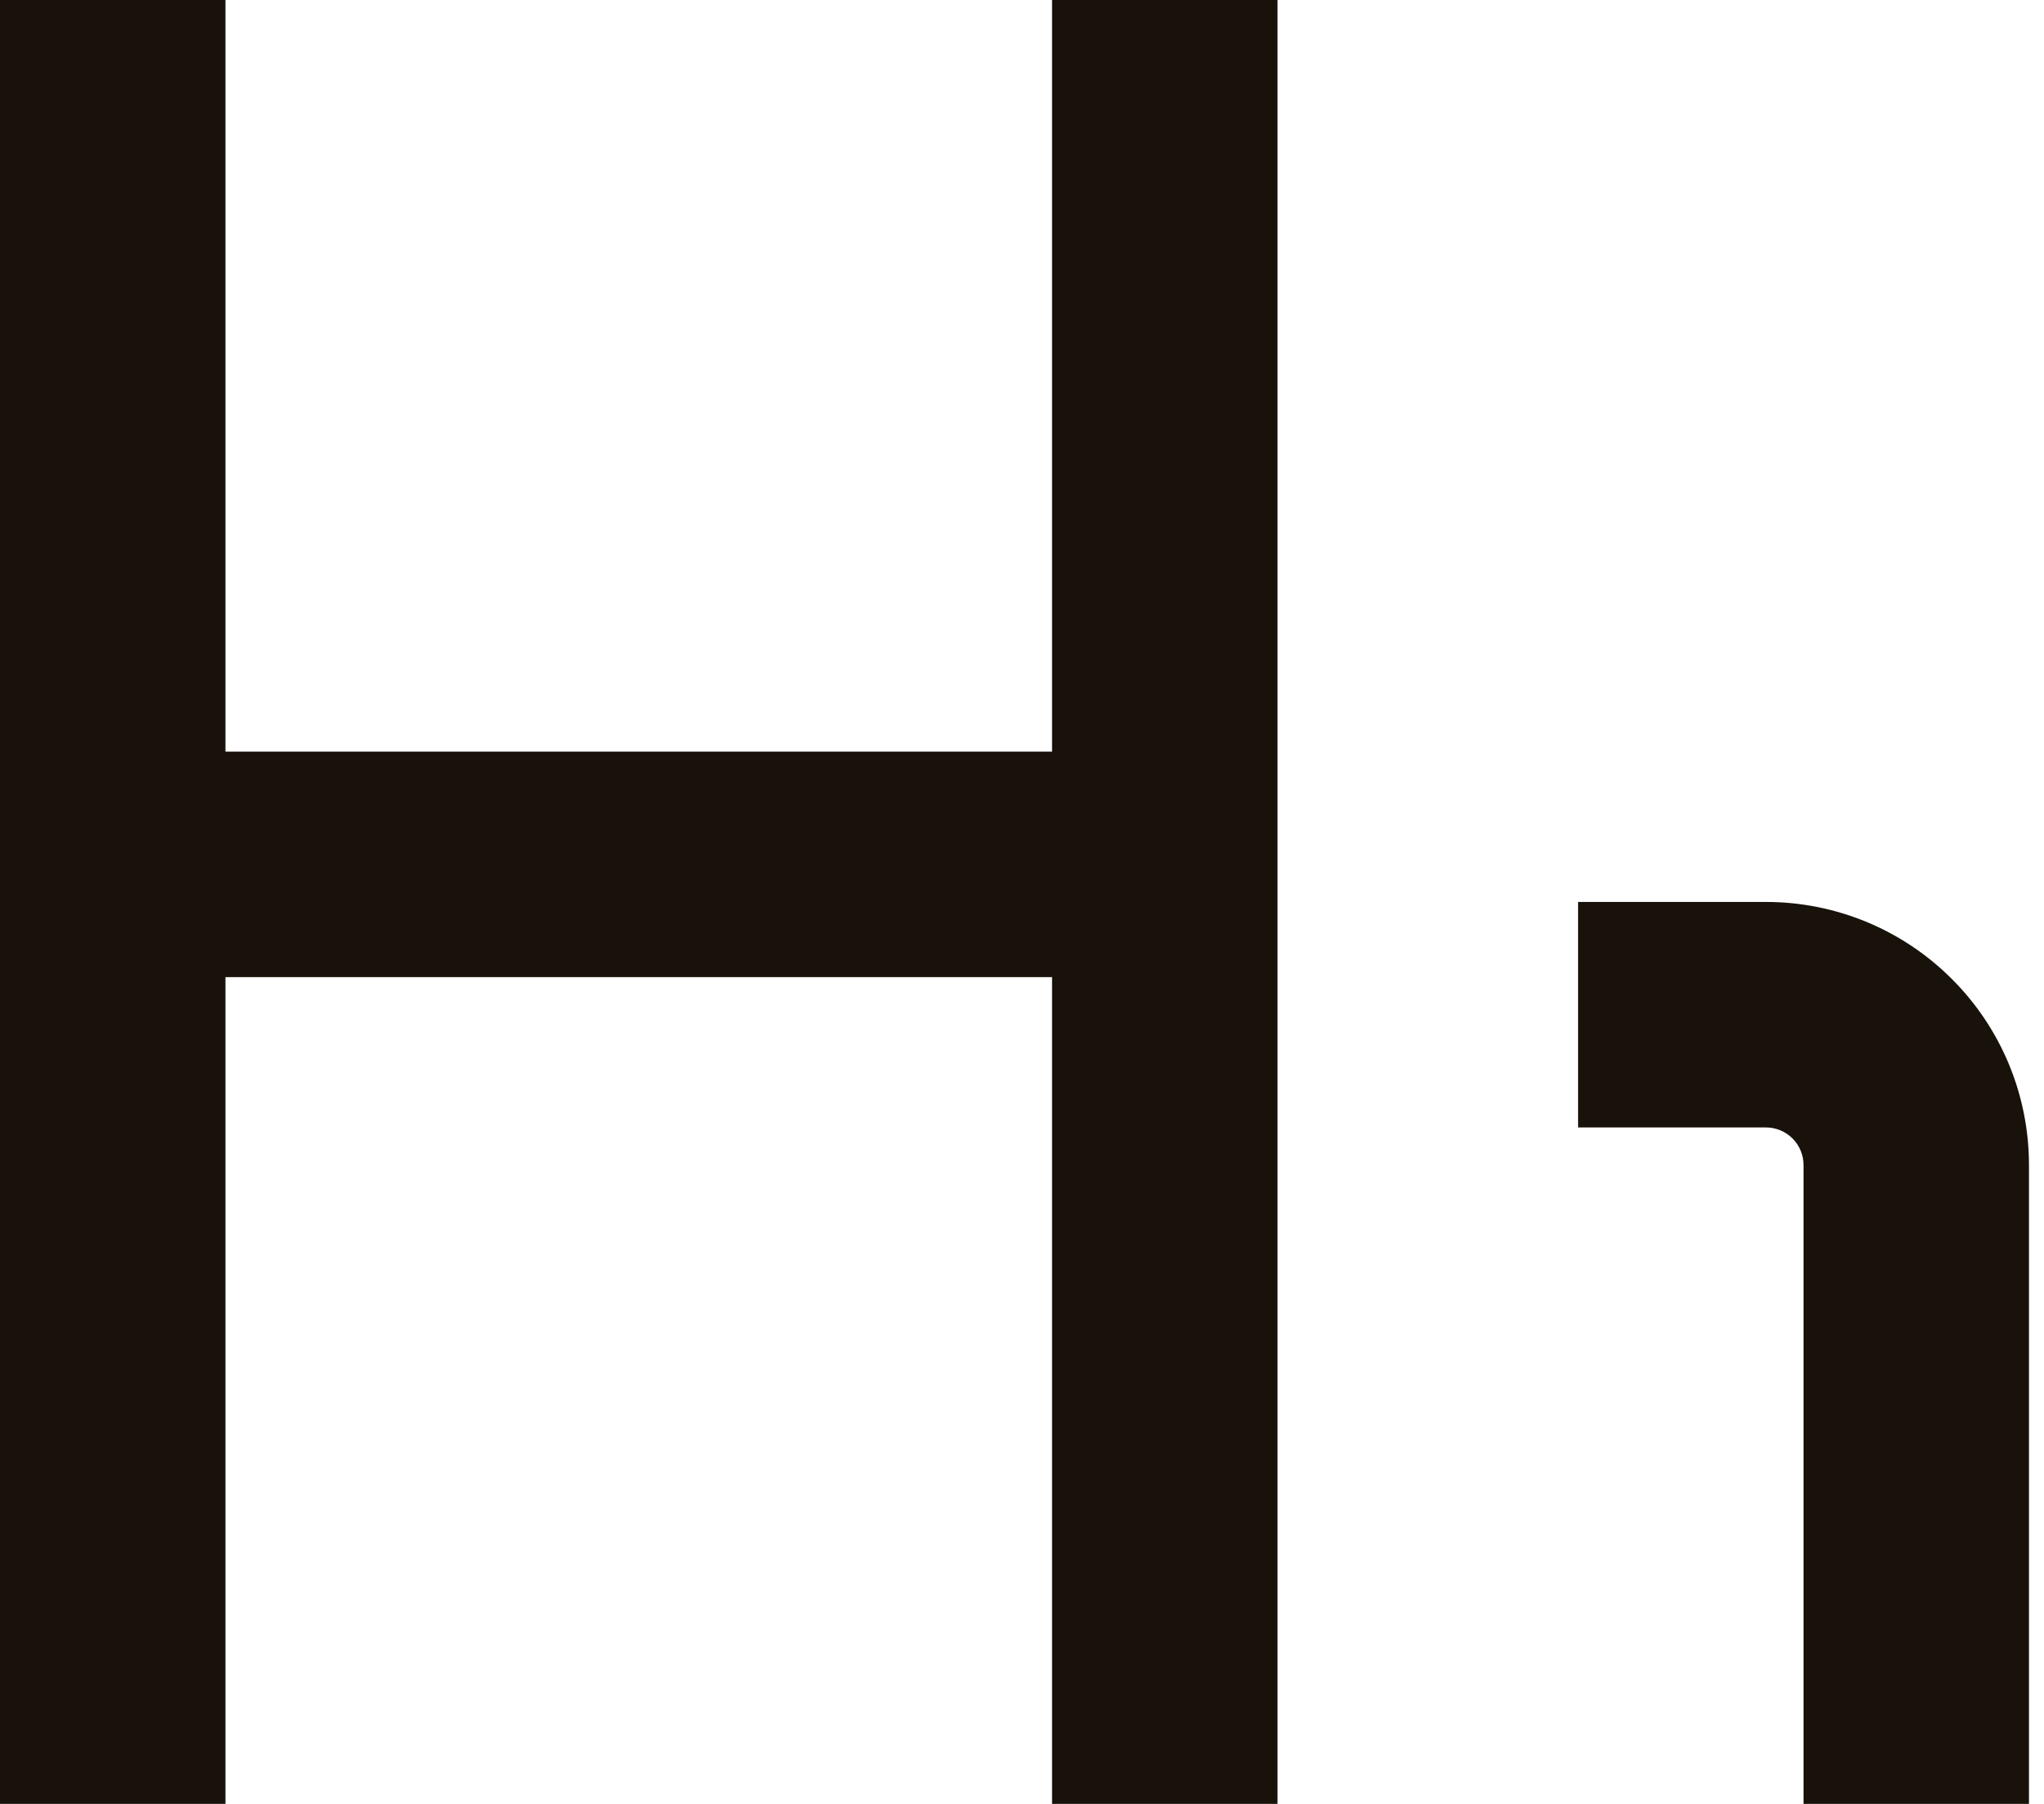 <svg width="17" height="15" viewBox="0 0 17 15" fill="none" xmlns="http://www.w3.org/2000/svg">
<path d="M16.875 15V9.688C16.875 9.107 16.645 8.551 16.234 8.141C15.824 7.73 15.268 7.5 14.688 7.5H13.125V9.375H14.688C14.77 9.375 14.85 9.408 14.909 9.467C14.967 9.525 15 9.605 15 9.688V15H16.875Z" fill="#18120A"/>
<path d="M10.625 15V0H8.75V6.25H1.875V0H0V15H1.875V8.125H8.75V15H10.625Z" fill="#18120A"/>
</svg>
